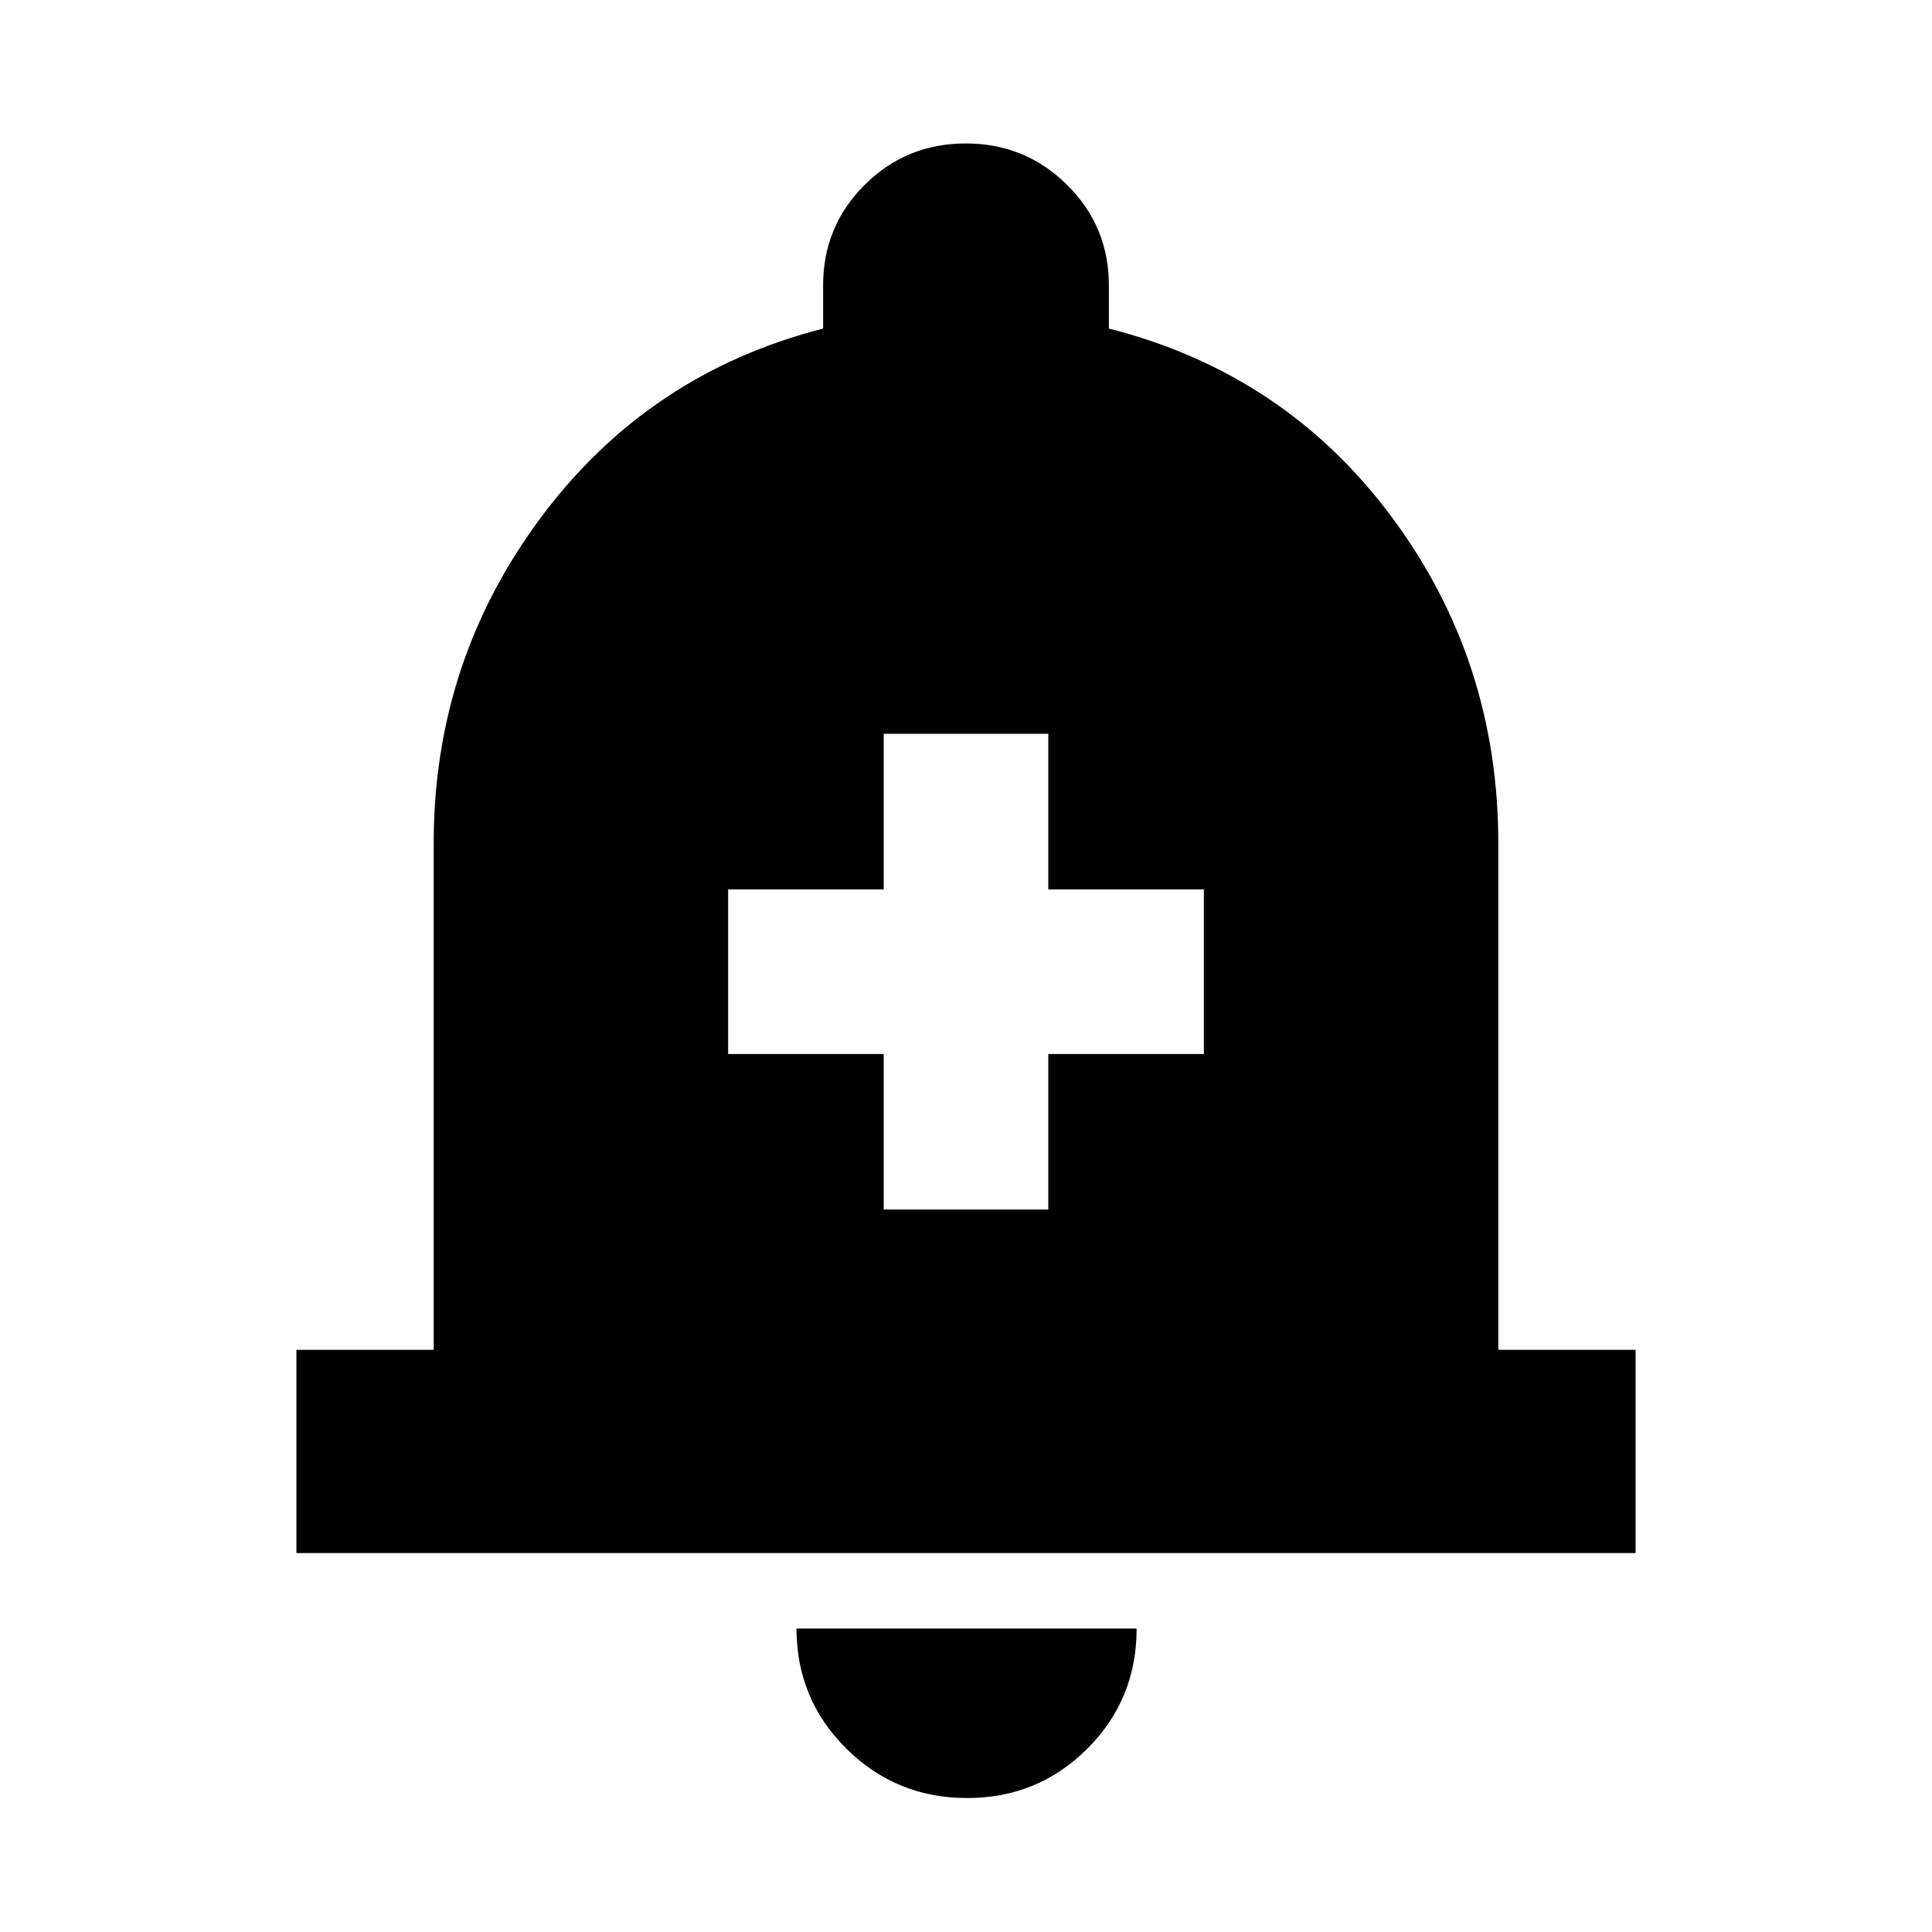 <svg xmlns="http://www.w3.org/2000/svg" height="24" viewBox="0 -960 960 960" width="24"><path d="M147.28-188.28v-101h68.22v-251.78q0-90.35 53.36-161.92 53.36-71.56 140.14-93.76v-21.48q0-29.37 20.67-49.94 20.68-20.56 50.21-20.56 29.54 0 50.33 20.56Q551-847.59 551-818.22v21.48q87.35 22.2 140.43 93.48 53.07 71.28 53.07 162.2v251.78h68.22v101H147.28ZM480.57-66.56q-35.3 0-60.05-24.58-24.74-24.58-24.74-59.64h169q0 35.32-24.57 59.77-24.58 24.45-59.64 24.45Zm-41.46-292.42h81.78v-77.3h77.31v-81.79h-77.31v-77.3h-81.78v77.3H361.8v81.79h77.31v77.3Z"/></svg>